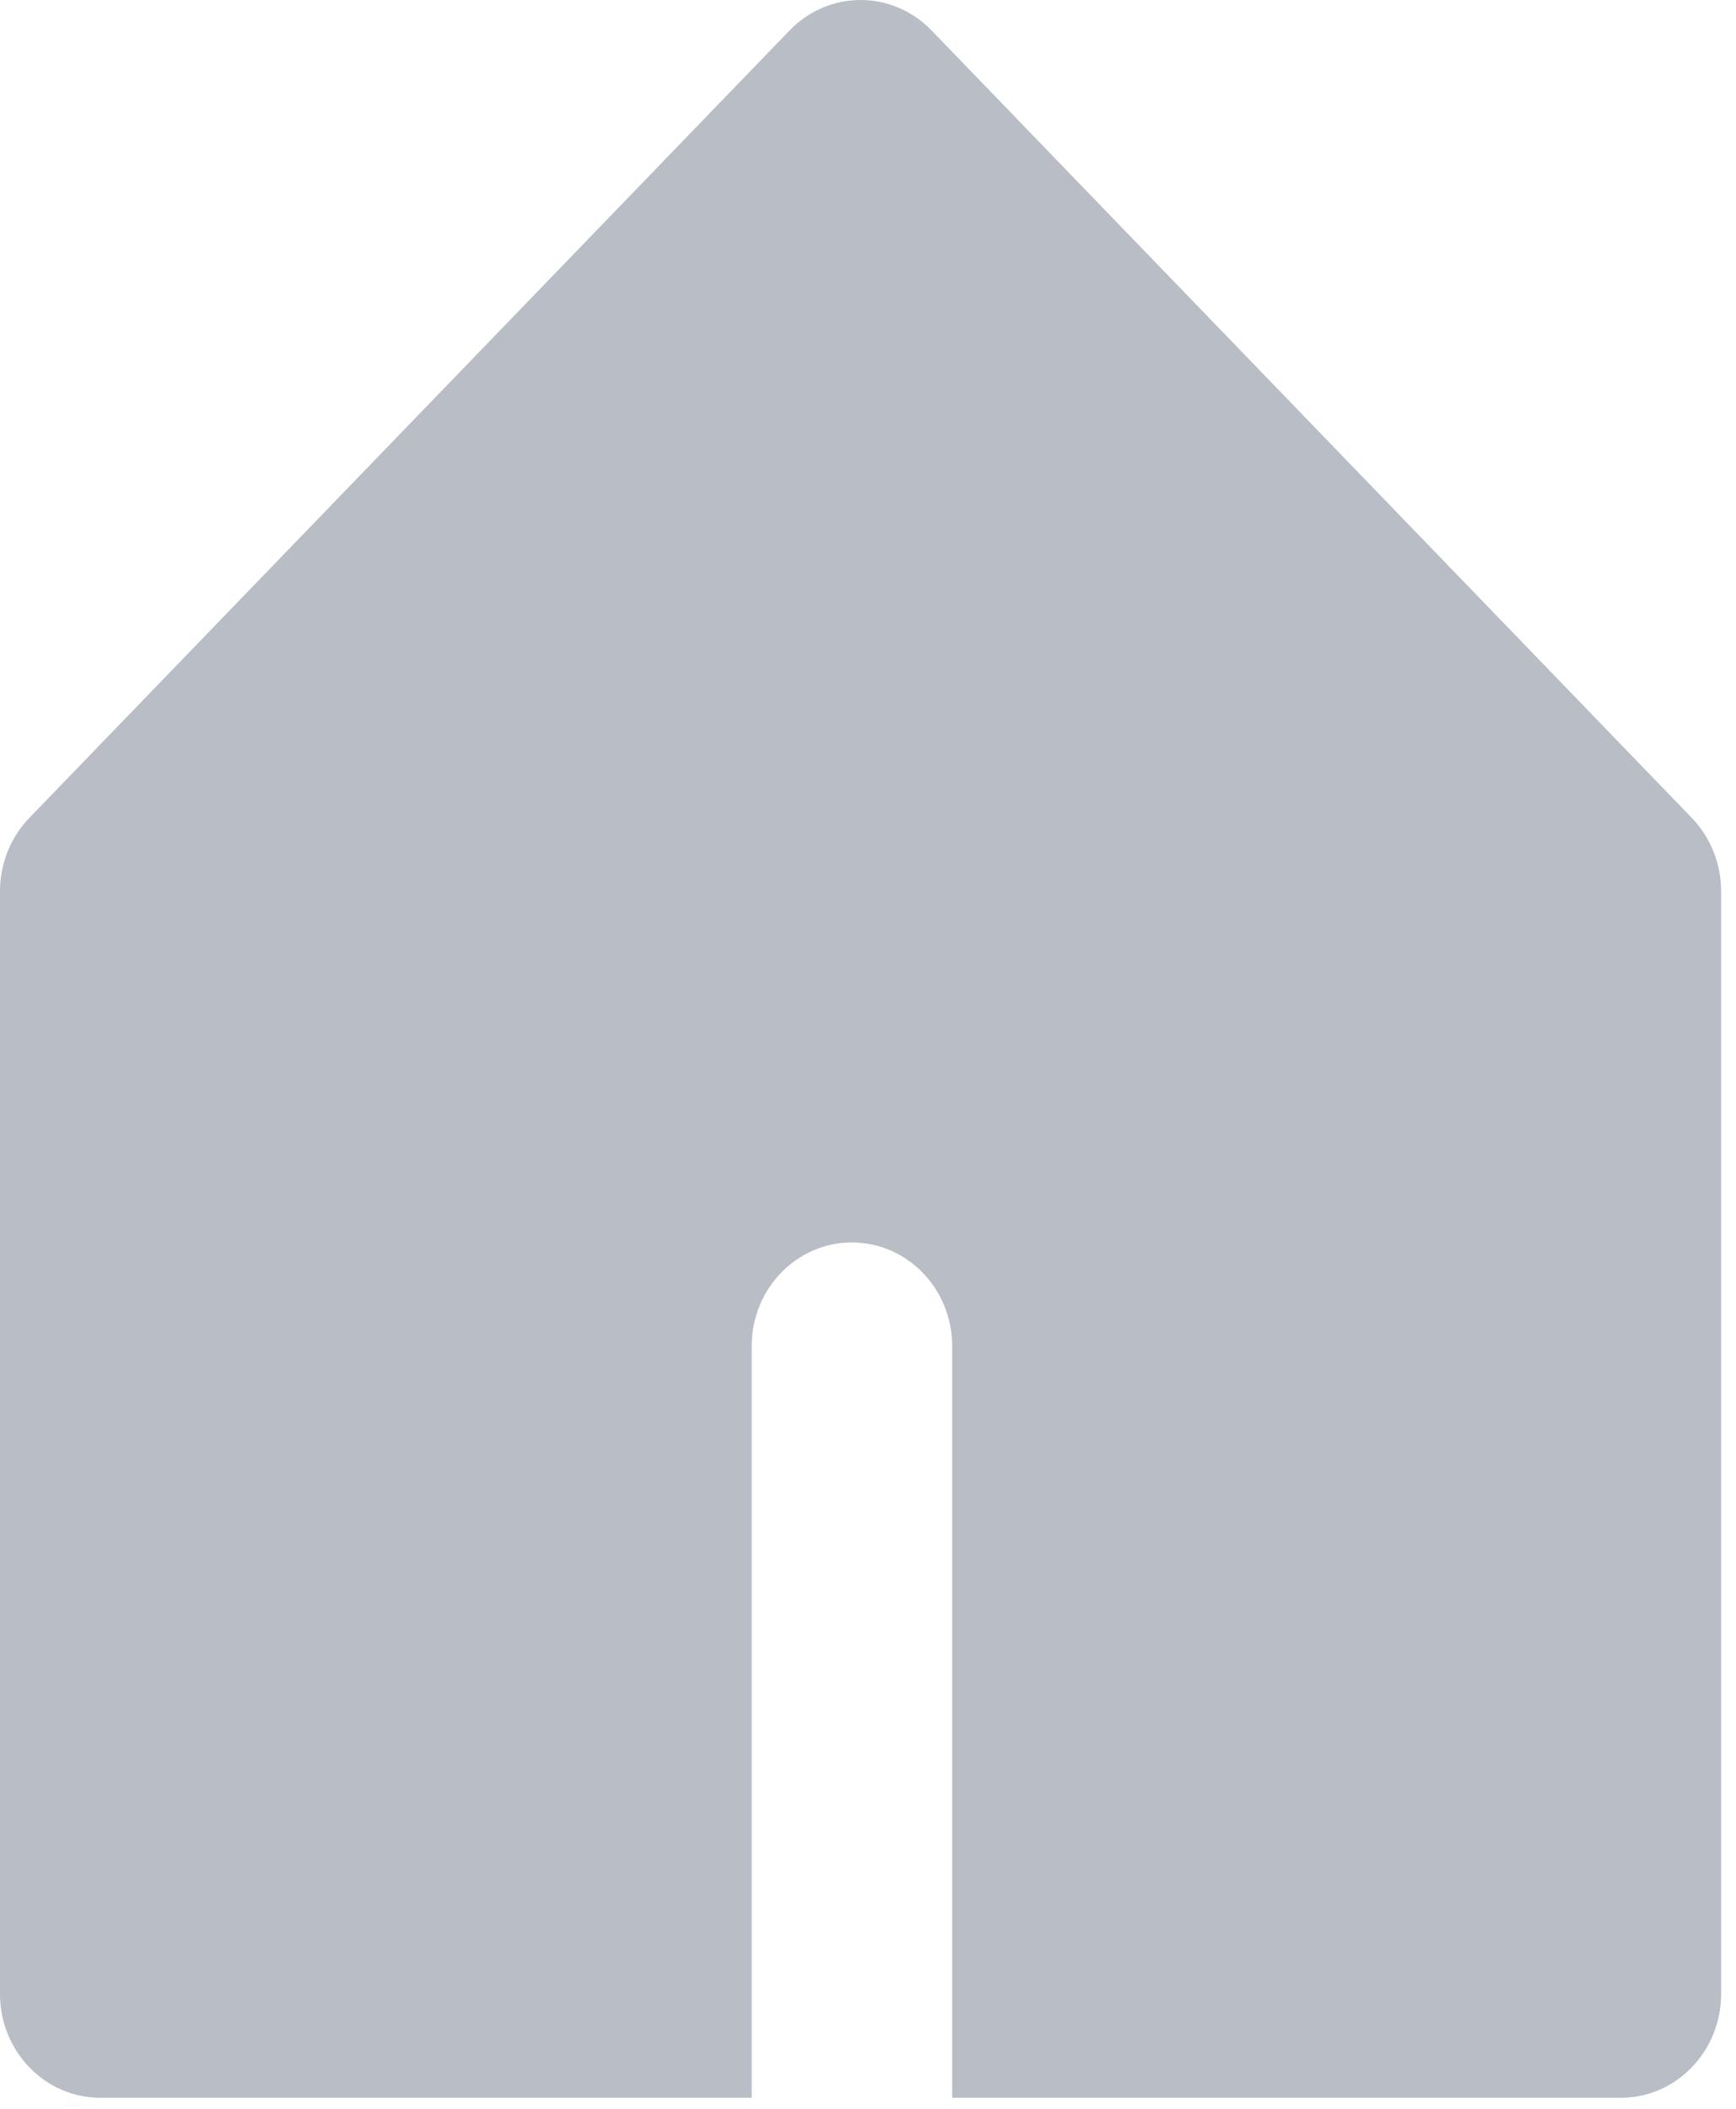 <?xml version="1.0" encoding="UTF-8" standalone="no"?>
<svg width="14px" height="17px" viewBox="0 0 14 17" version="1.1" xmlns="http://www.w3.org/2000/svg" xmlns:xlink="http://www.w3.org/1999/xlink">
    <!-- Generator: Sketch 47.1 (45422) - http://www.bohemiancoding.com/sketch -->
    <title>Artboard 4</title>
    <desc>Created with Sketch.</desc>
    <defs></defs>
    <g id="Onboarding" stroke="none" stroke-width="1" fill="none" fill-rule="evenodd">
        <g id="Artboard-4" fill="#B8BDC6">
            <path d="M7.512,0.245 C7.354,0.082 7.147,0 6.94,0 C6.733,0 6.526,0.082 6.368,0.245 L0.237,6.593 C0.085,6.75 0,6.963 0,7.185 L0,16.074 C0,16.536 0.362,16.911 0.808,16.911 L6.062,16.911 L6.062,10.853 C6.062,10.39 6.423,10.016 6.87,10.016 C7.317,10.016 7.679,10.39 7.679,10.853 L7.679,16.911 L13.072,16.911 C13.518,16.911 13.88,16.536 13.88,16.074 L13.88,7.185 C13.88,6.963 13.795,6.75 13.643,6.593 L7.512,0.245 Z" id="Fill-1"></path>
        </g>
    </g>
</svg>